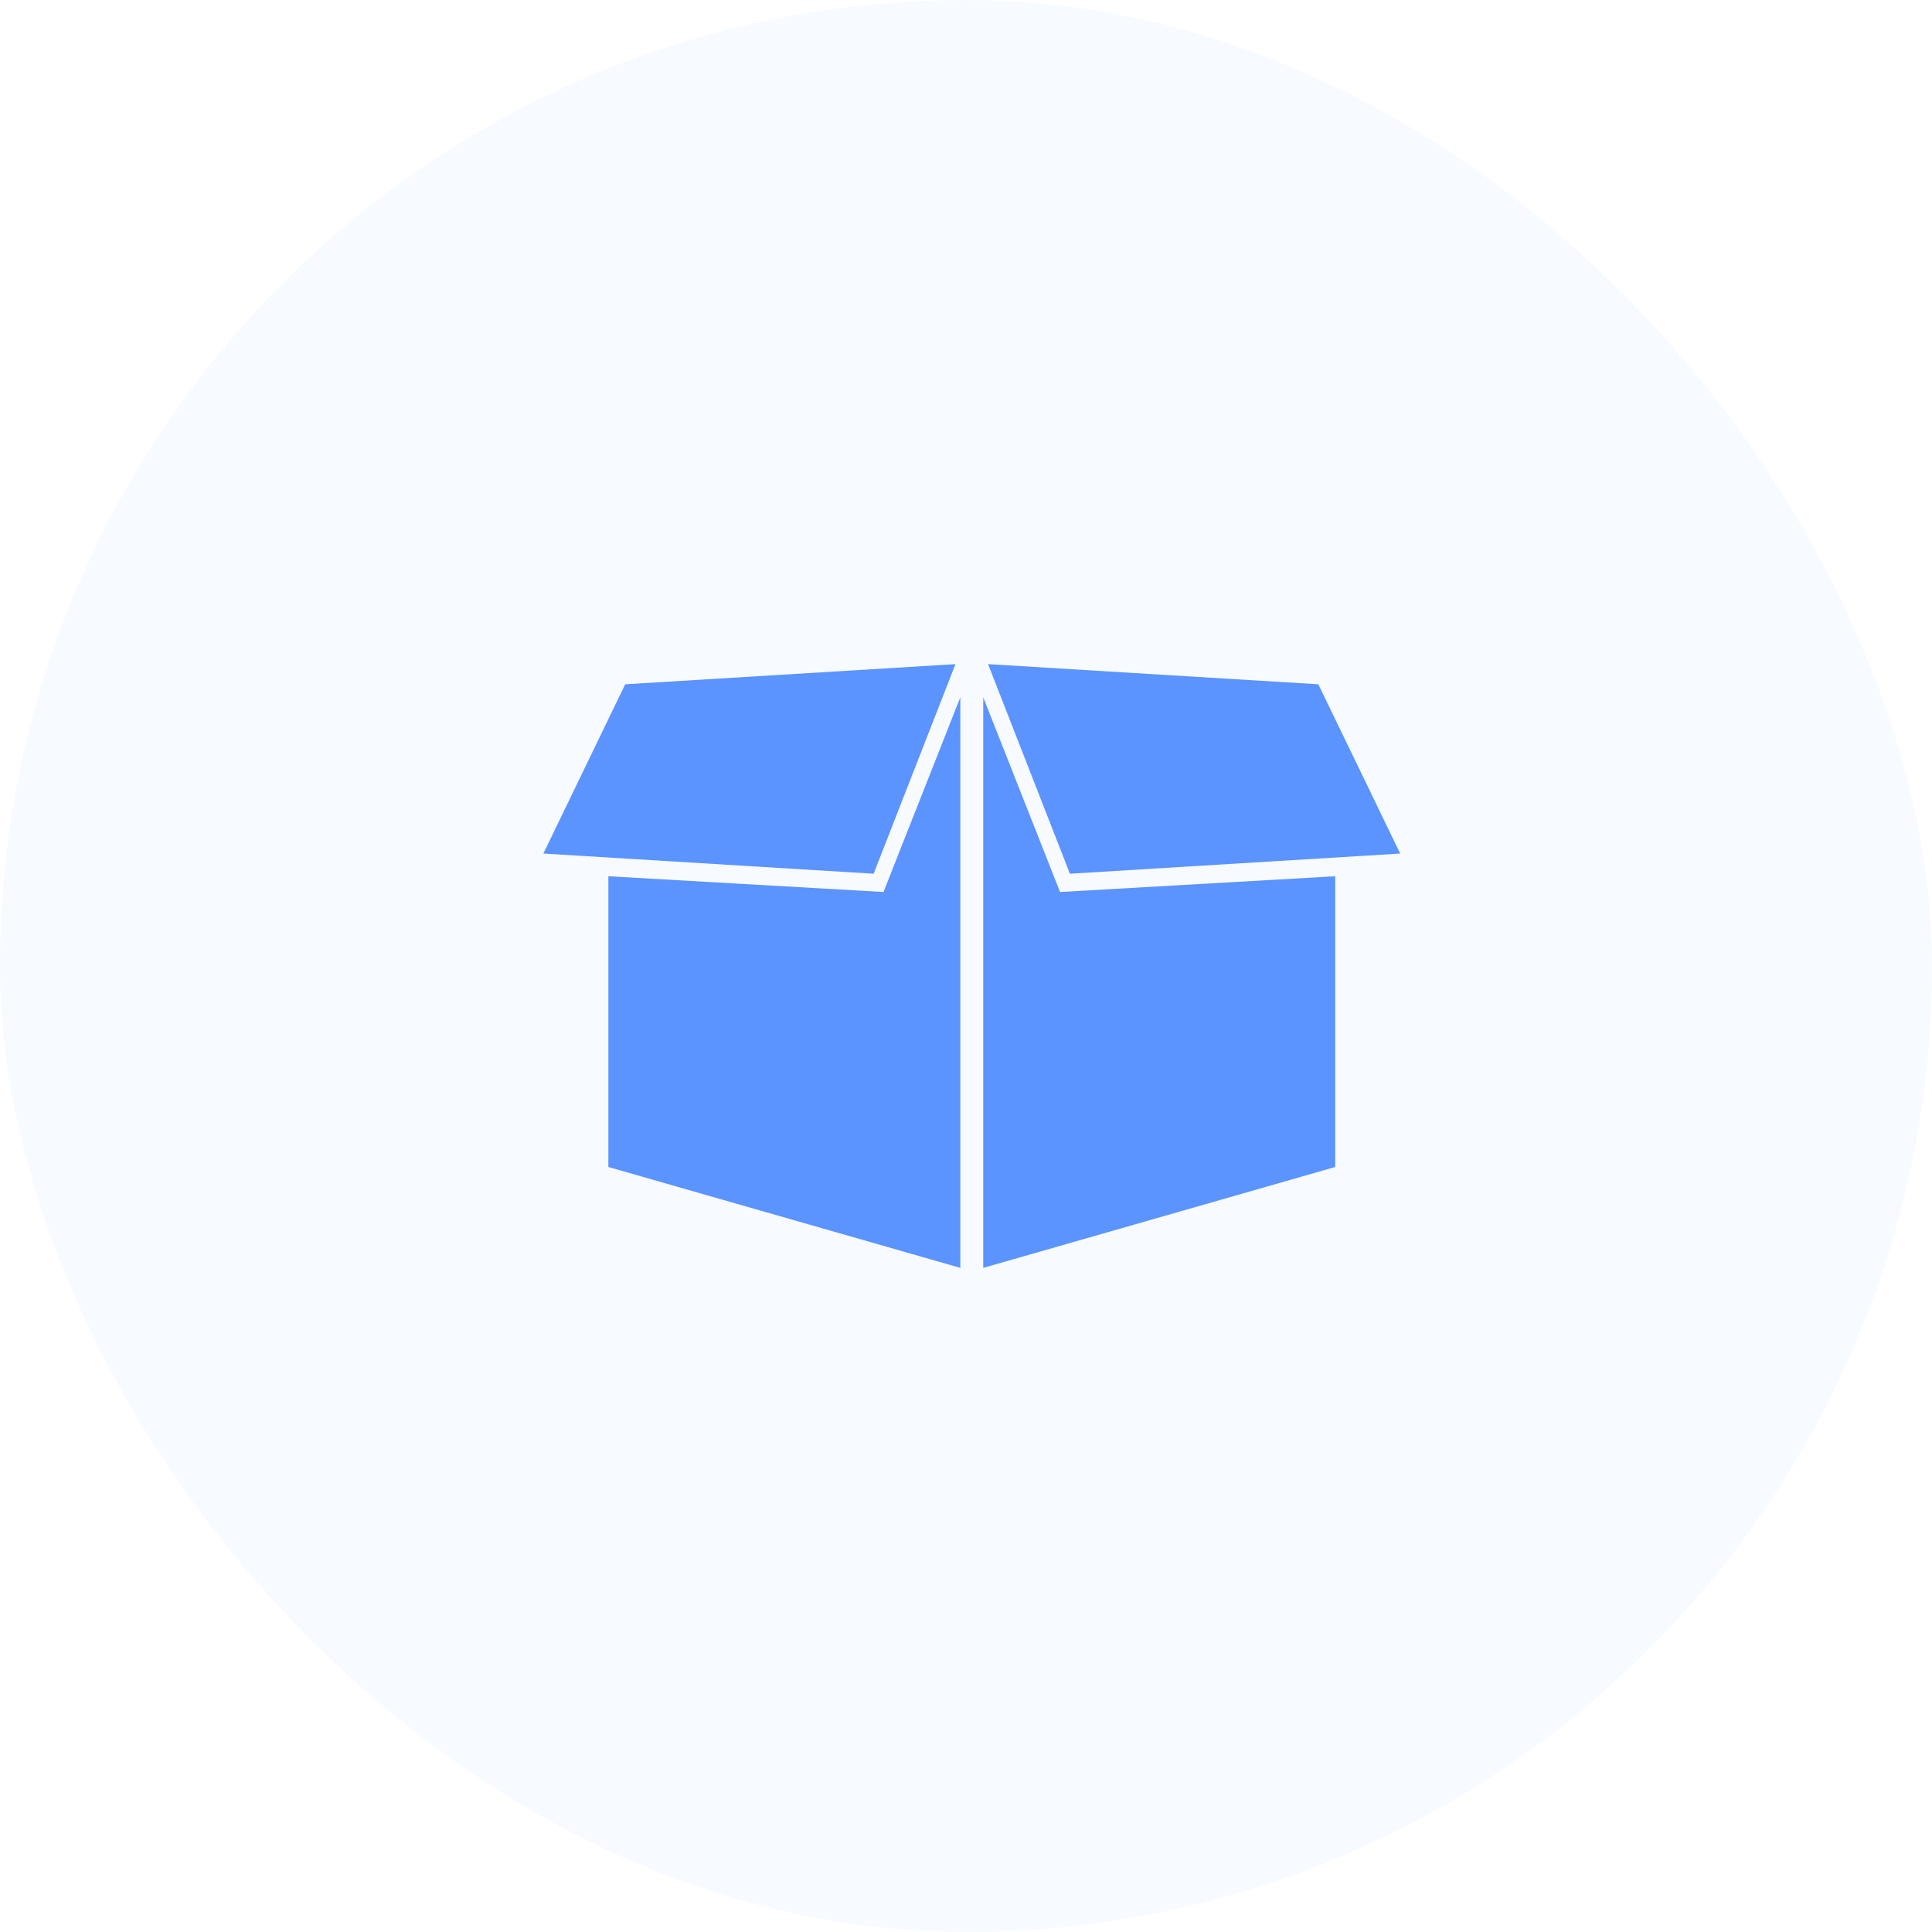 <svg width="64" height="64" viewBox="0 0 64 64" fill="none" xmlns="http://www.w3.org/2000/svg">
<rect opacity="0.05" width="64" height="64" rx="32" fill="#5B93FF"/>
<path fill-rule="evenodd" clip-rule="evenodd" d="M31.812 23.1V42L20.153 38.658V29.027L29.267 29.549L31.812 23.1Z" fill="#5B93FF"/>
<path fill-rule="evenodd" clip-rule="evenodd" d="M43.671 22.668L32.731 22L35.442 28.943L46.383 28.275L43.671 22.668Z" fill="#5B93FF"/>
<path fill-rule="evenodd" clip-rule="evenodd" d="M32.571 23.1L35.116 29.549L44.23 29.027V38.658L32.571 42V23.1Z" fill="#5B93FF"/>
<path fill-rule="evenodd" clip-rule="evenodd" d="M20.711 22.668L18 28.275L28.94 28.943L31.651 22L20.711 22.668Z" fill="#5B93FF"/>
</svg>
